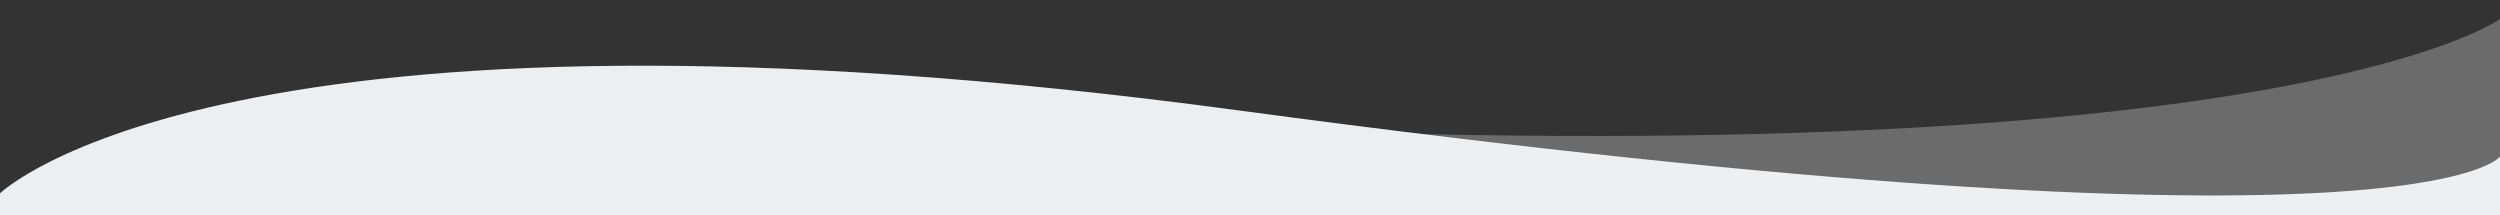 <?xml version="1.0" encoding="utf-8"?>
<!-- Generator: Adobe Illustrator 16.0.0, SVG Export Plug-In . SVG Version: 6.00 Build 0)  -->
<!DOCTYPE svg PUBLIC "-//W3C//DTD SVG 1.1//EN" "http://www.w3.org/Graphics/SVG/1.1/DTD/svg11.dtd">
<svg version="1.1" id="Layer_1" xmlns="http://www.w3.org/2000/svg" xmlns:xlink="http://www.w3.org/1999/xlink" x="0px" y="0px"
	 width="612px" height="52.667px" viewBox="0 0 612 52.667" enable-background="new 0 0 612 52.667" xml:space="preserve">
<rect x="0" y="0" width="612" height="52.667" fill="#333333" stroke="none"/>
<g>
	<defs>
		<rect id="SVGID_1_" x="0" width="612" height="52.667"/>
	</defs>
	<clipPath id="SVGID_2_">
		<use xlink:href="#SVGID_1_"  overflow="visible"/>
	</clipPath>
	<g clip-path="url(#SVGID_2_)">
		<path fill="#ECEFF1" d="M303,26.999C55.139-6.334,0.042,47.29,0,47.331V60h612V38.331C612,38.331,593,65.999,303,26.999z"/>
	</g>
	<path opacity="0.3" clip-path="url(#SVGID_2_)" fill="#ECEFF1" d="M612,4.665c0,0-56.333,41.334-351,24.667l38,64.667h313V4.665z"
		/>
</g>
</svg>
